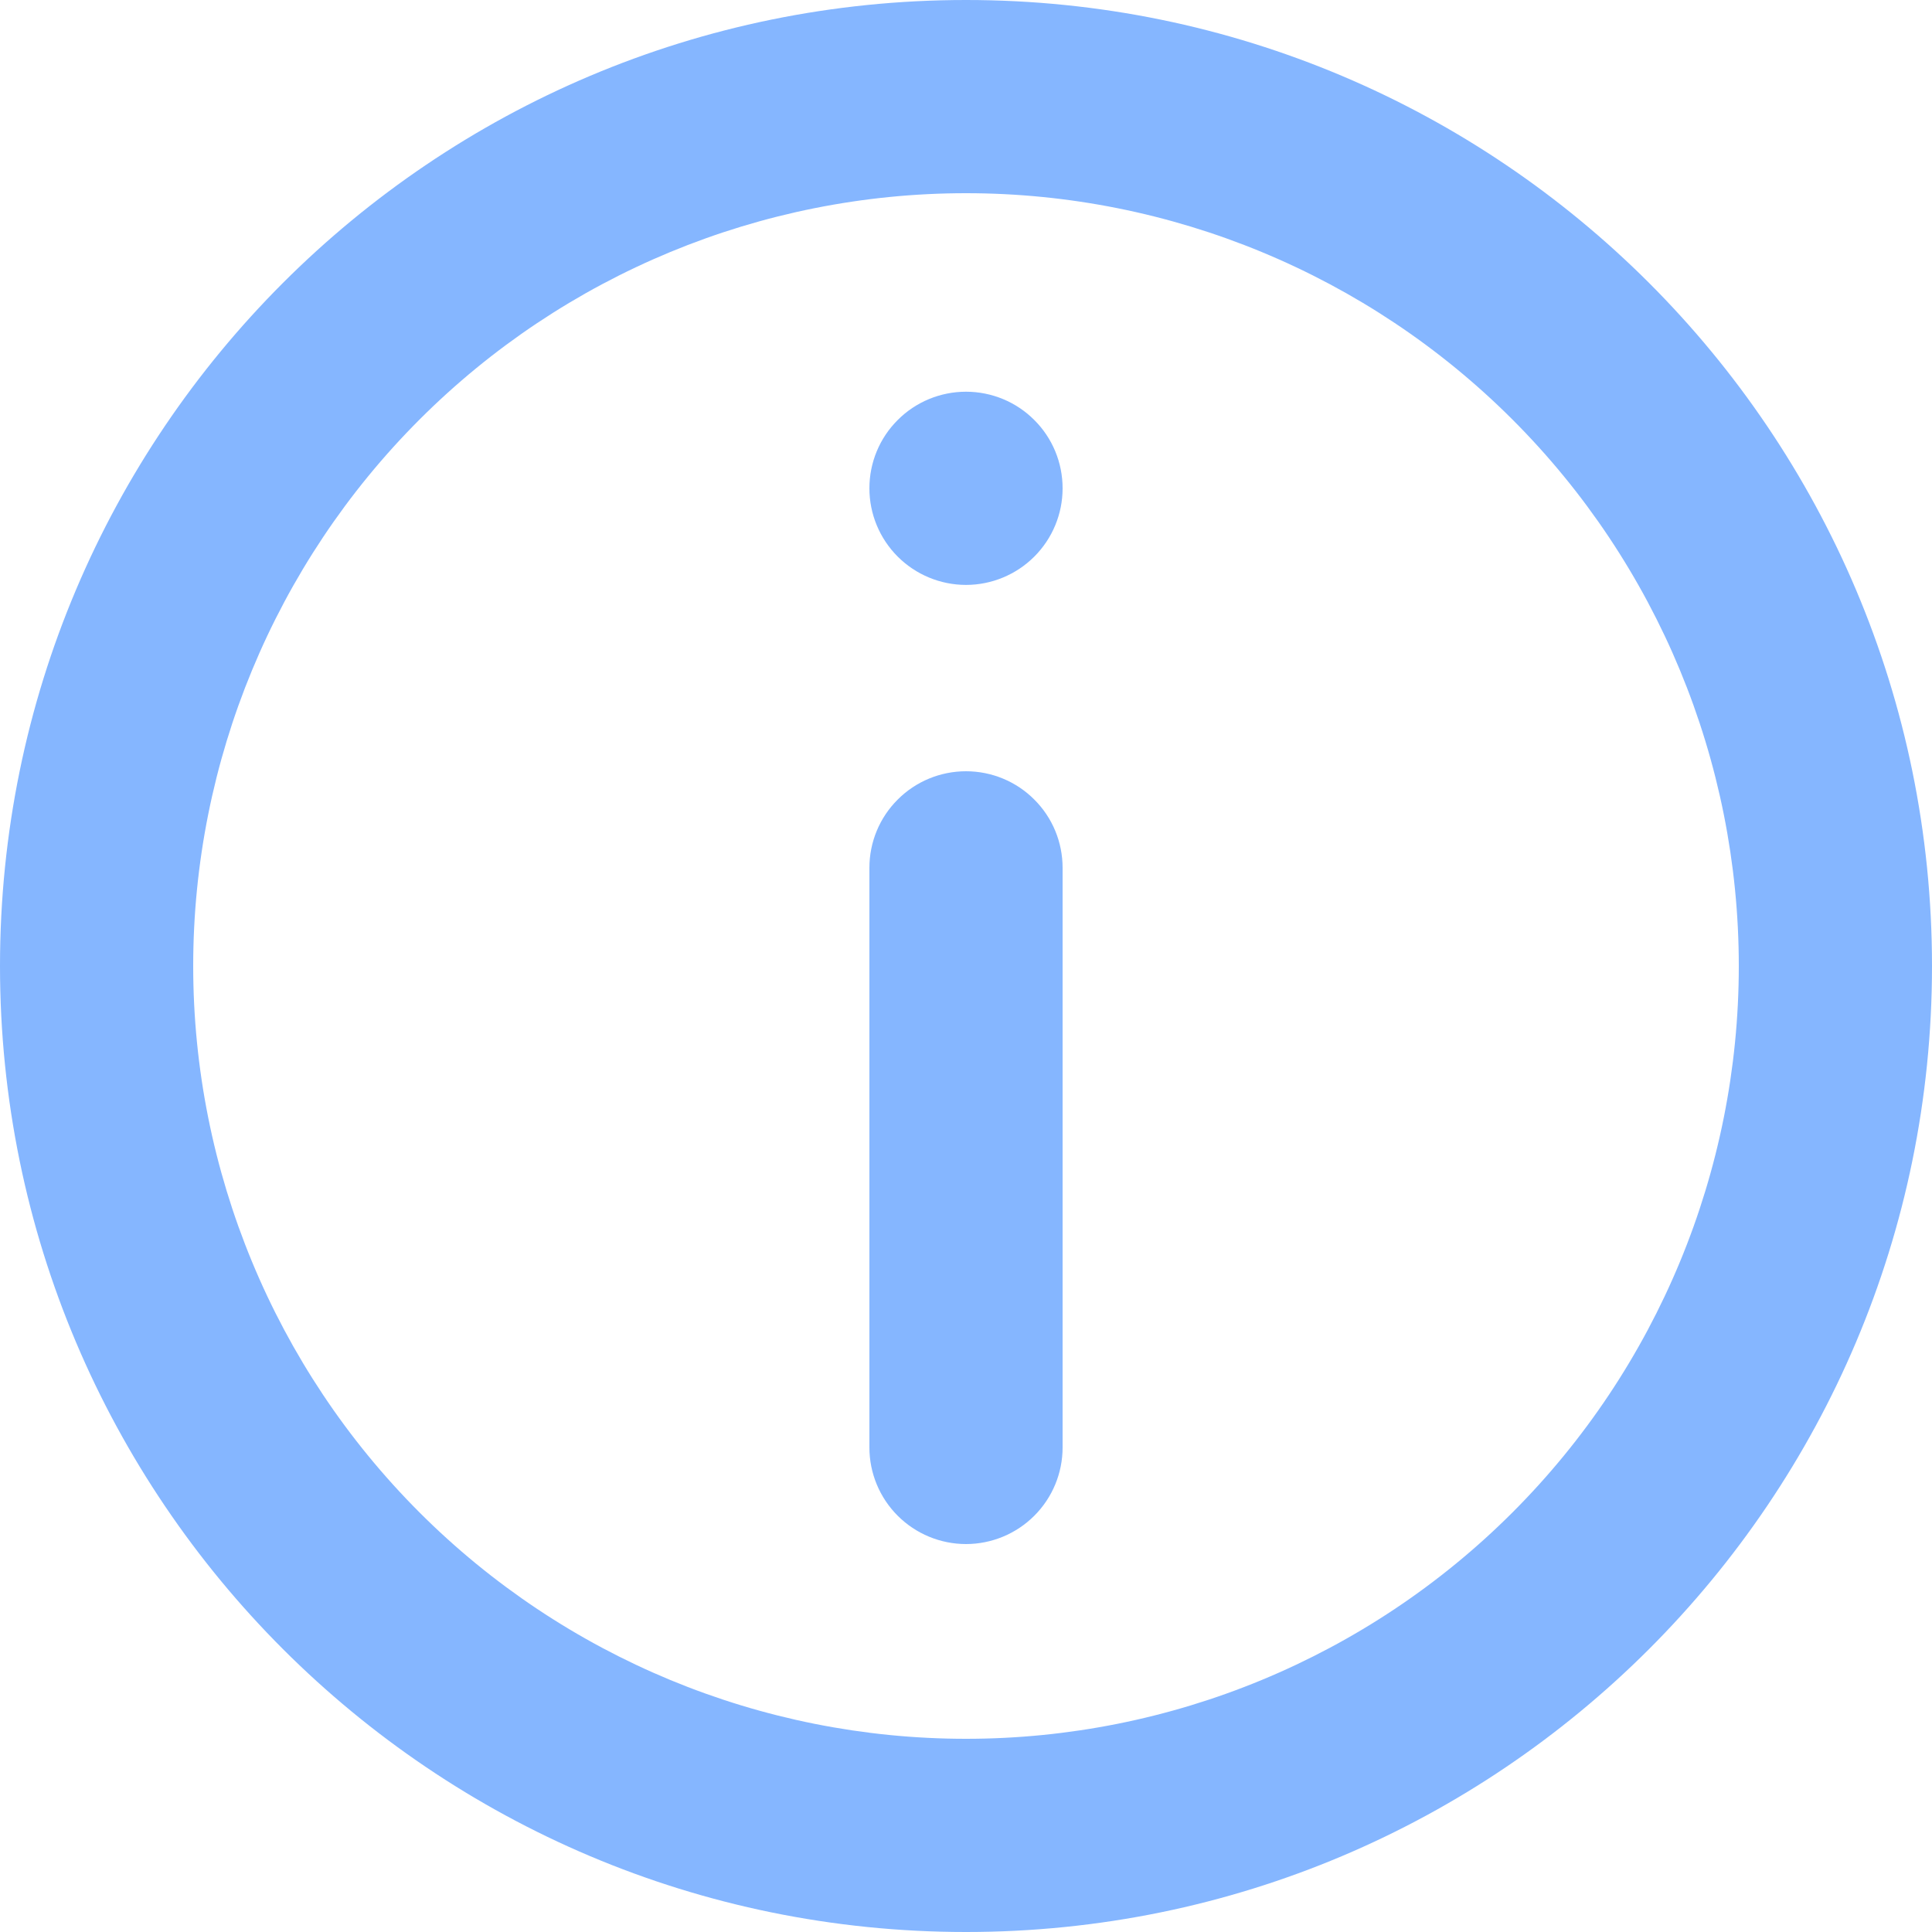 <svg width="20" height="20" viewBox="0 0 20 20" fill="none" xmlns="http://www.w3.org/2000/svg">
<path d="M9 8.984C9 8.718 9.105 8.464 9.293 8.277C9.48 8.089 9.735 7.984 10 7.984C10.265 7.984 10.52 8.089 10.707 8.277C10.895 8.464 11 8.718 11 8.984V14.984C11 15.249 10.895 15.503 10.707 15.691C10.52 15.878 10.265 15.984 10 15.984C9.735 15.984 9.48 15.878 9.293 15.691C9.105 15.503 9 15.249 9 14.984V8.984ZM10 4.055C9.735 4.055 9.48 4.16 9.293 4.348C9.105 4.535 9 4.789 9 5.055C9 5.32 9.105 5.574 9.293 5.762C9.48 5.949 9.735 6.055 10 6.055C10.265 6.055 10.52 5.949 10.707 5.762C10.895 5.574 11 5.32 11 5.055C11 4.789 10.895 4.535 10.707 4.348C10.52 4.16 10.265 4.055 10 4.055Z" fill="#85B6FF"/>
<path fill-rule="evenodd" clip-rule="evenodd" d="M10 0C4.477 0 0 4.477 0 10C0 15.523 4.477 20 10 20C15.523 20 20 15.523 20 10C20 4.477 15.523 0 10 0ZM2 10C2 12.122 2.843 14.157 4.343 15.657C5.843 17.157 7.878 18 10 18C12.122 18 14.157 17.157 15.657 15.657C17.157 14.157 18 12.122 18 10C18 7.878 17.157 5.843 15.657 4.343C14.157 2.843 12.122 2 10 2C7.878 2 5.843 2.843 4.343 4.343C2.843 5.843 2 7.878 2 10Z" fill="#85B6FF"/>
</svg>
